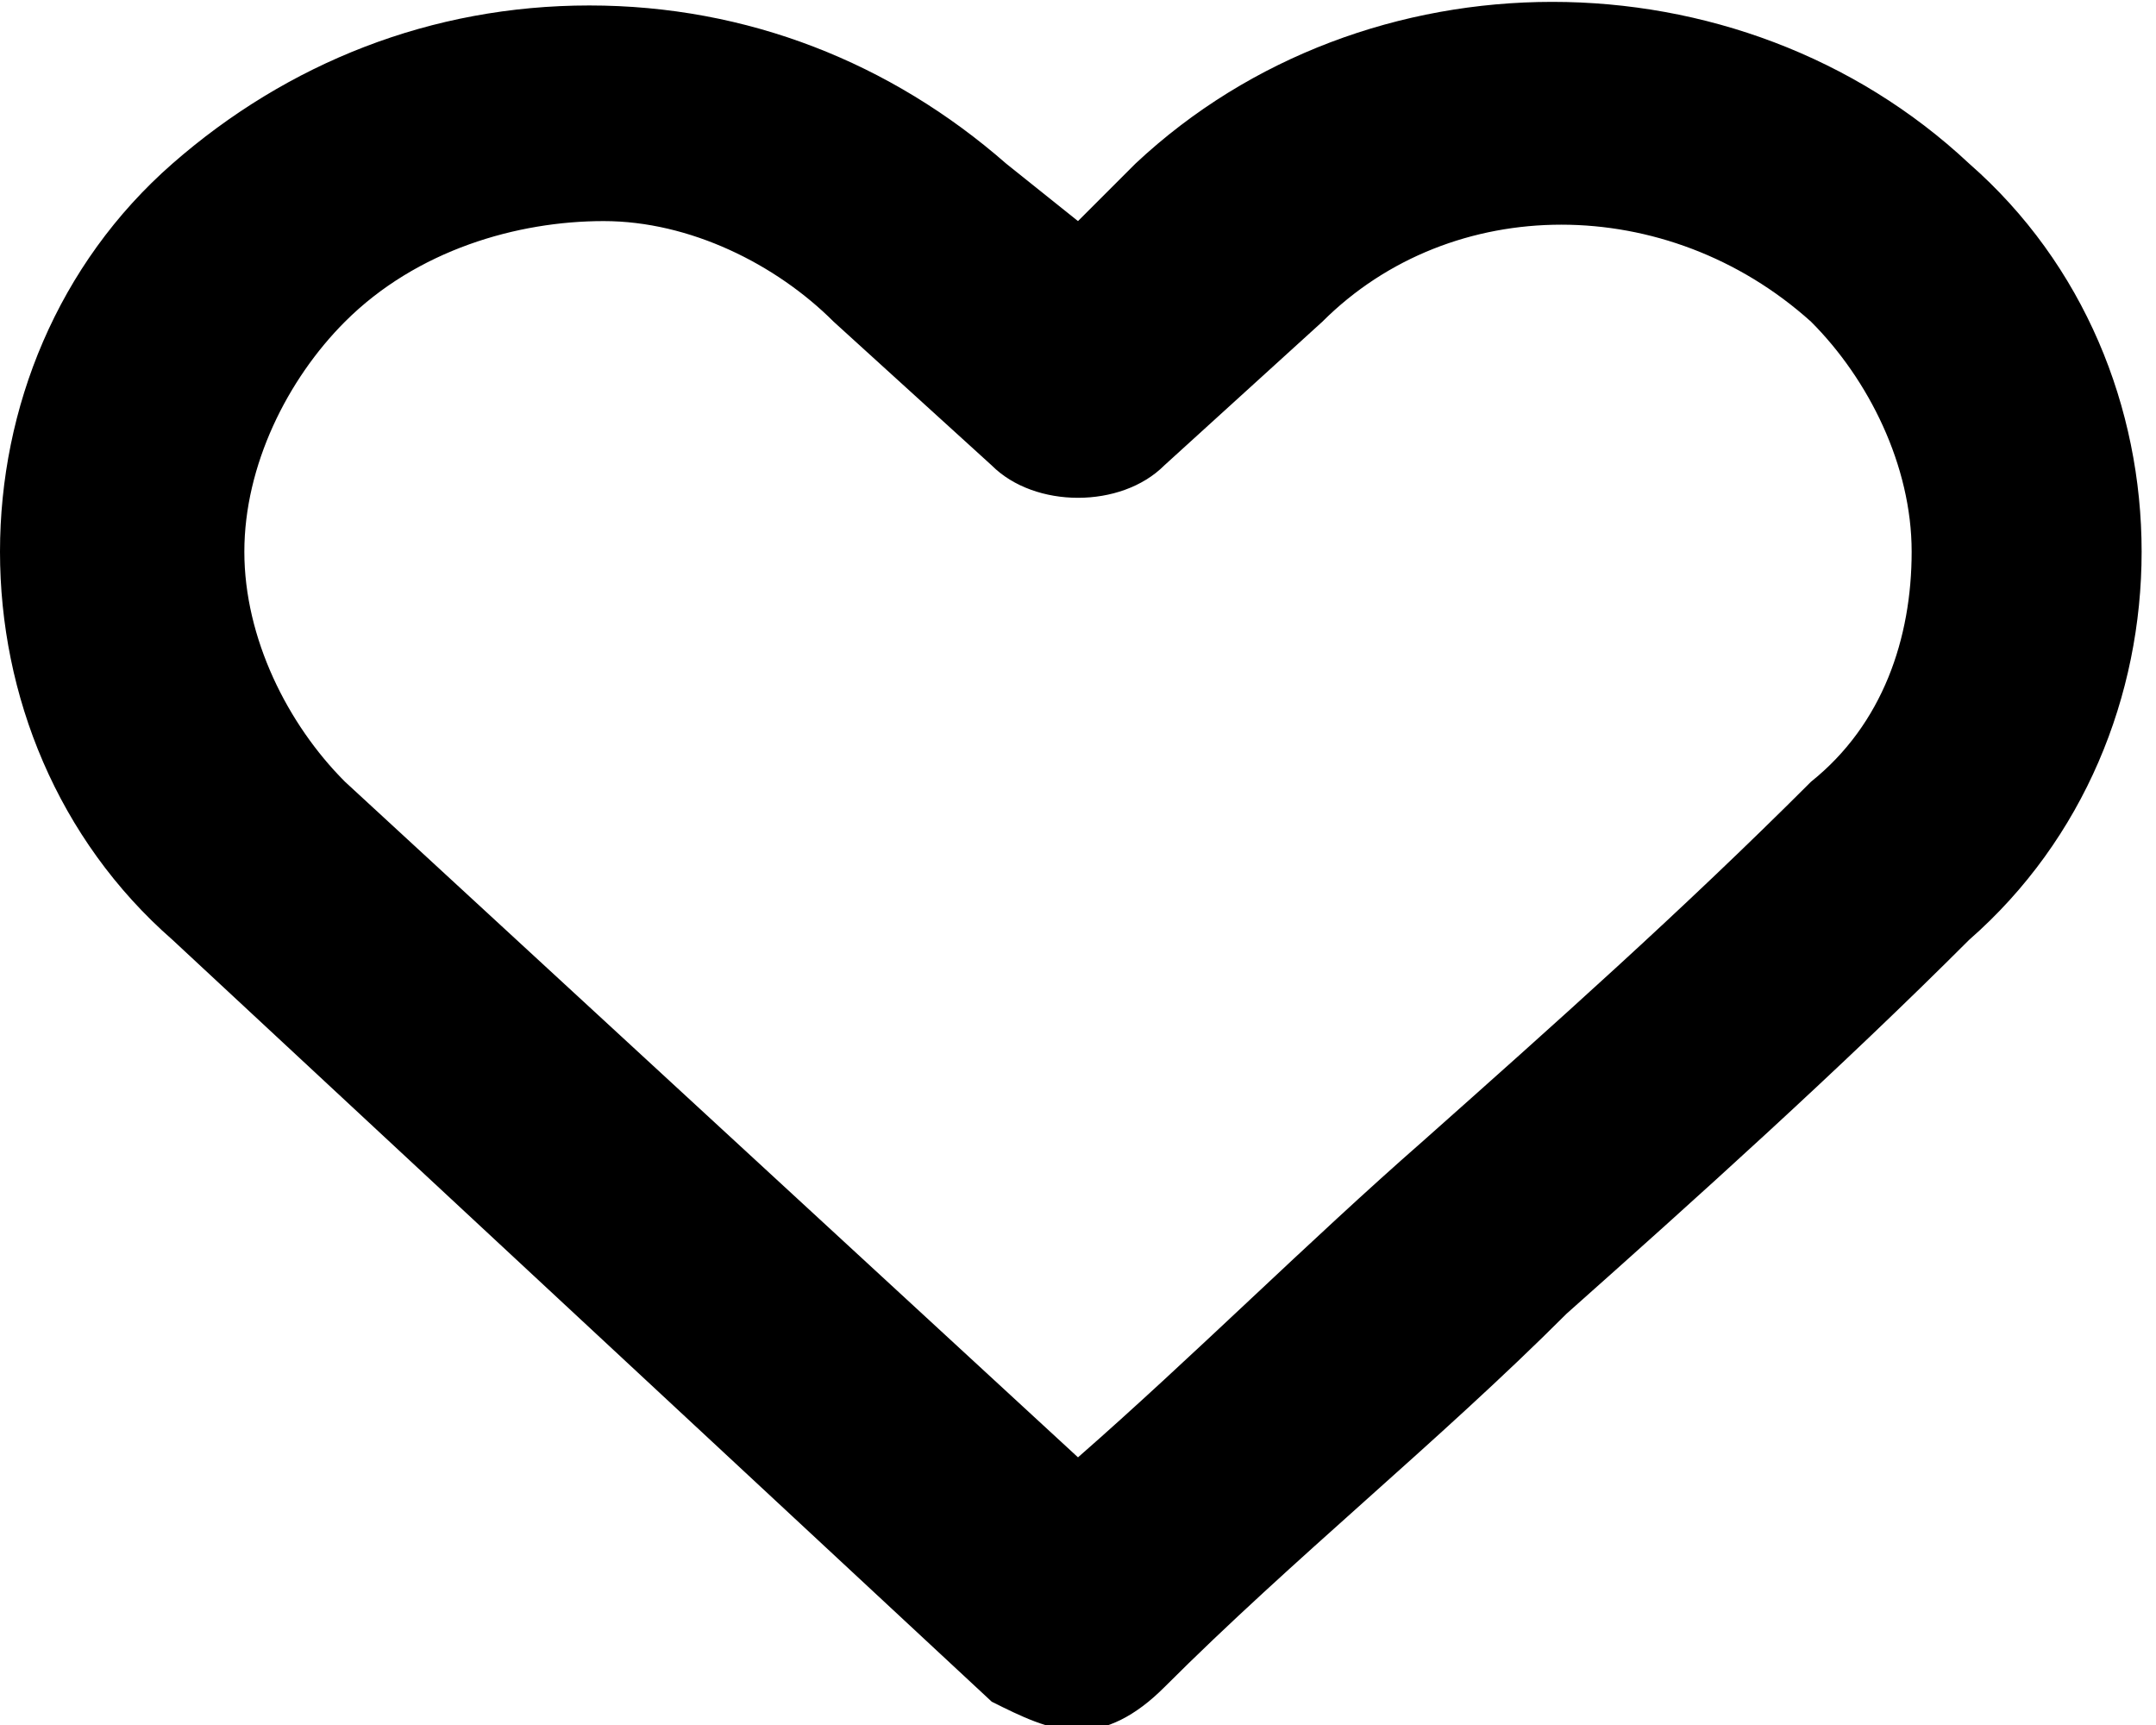 <?xml version="1.0" encoding="utf-8"?>
<!-- Generator: Adobe Illustrator 19.1.1, SVG Export Plug-In . SVG Version: 6.00 Build 0)  -->
<svg version="1.1" id="Layer_1" xmlns="http://www.w3.org/2000/svg" xmlns:xlink="http://www.w3.org/1999/xlink" x="0px" y="0px"
	 width="15px" height="12px" viewBox="0 0 15 12" style="enable-background:new 0 0 15 12;" xml:space="preserve">

<g transform="translate(0,-952.362)">
	<g>
		<path class="st0" d="M4.1,952.7c-1,0-1.9,0.3-2.7,1c-1.5,1.4-1.5,3.6,0,5l5.7,5.3c0.2,0.2,0.5,0.2,0.7,0c1.9-1.8,3.8-3.5,5.7-5.3
			c1.5-1.4,1.5-3.6,0-5s-3.9-1.4-5.4,0l-0.7,0.6l-0.7-0.6C6.1,953,5.1,952.7,4.1,952.7z M6.1,954.4l1.1,1c0.2,0.2,0.5,0.2,0.7,0
			l1.1-1c1.1-1,2.8-1,3.9,0s1.1,2.6,0,3.6c-1.8,1.6-3.5,3.3-5.3,4.9L2.2,958c-1.1-1-1.1-2.6,0-3.6C3.3,953.4,5,953.4,6.1,954.4
			L6.1,954.4z"/>
		<path class="st0" d="M7.5,964.4c-0.2,0-0.4-0.1-0.6-0.2l-5.7-5.3c-0.8-0.7-1.2-1.7-1.2-2.7c0-1,0.4-2,1.2-2.7
			c0.8-0.7,1.8-1.1,2.9-1.1s2.1,0.4,2.9,1.1l0.5,0.4l0.4-0.4c1.6-1.5,4.2-1.5,5.8,0c0.8,0.7,1.2,1.7,1.2,2.7c0,1-0.4,2-1.2,2.7
			c-0.9,0.9-1.9,1.8-2.8,2.6c-0.9,0.9-1.9,1.7-2.8,2.6C7.9,964.3,7.7,964.4,7.5,964.4z M4.1,953c-0.9,0-1.8,0.3-2.4,0.9
			c-0.6,0.6-1,1.4-1,2.3c0,0.9,0.4,1.7,1,2.3l5.7,5.3c0.1,0.1,0.2,0.1,0.2,0c0.9-0.9,1.9-1.8,2.8-2.6c0.9-0.9,1.9-1.7,2.8-2.6
			c0.7-0.6,1-1.4,1-2.3c0-0.9-0.4-1.7-1-2.3c-1.3-1.2-3.5-1.2-4.9,0l-0.9,0.9l-0.9-0.9C5.9,953.3,5.1,953,4.1,953z M7.5,963.4
			l-5.6-5.2c-0.6-0.5-0.9-1.3-0.9-2c0-0.8,0.3-1.5,0.9-2c1.3-1.1,3.2-1.1,4.4,0l1.1,1c0.1,0.1,0.2,0.1,0.2,0l1-1
			c1.2-1.1,3.2-1.1,4.4,0c0.6,0.5,0.9,1.3,0.9,2s-0.3,1.5-0.9,2c-0.9,0.8-1.8,1.6-2.7,2.5c-0.9,0.8-1.8,1.6-2.7,2.5L7.5,963.4z
			 M4.2,953.9c-0.6,0-1.3,0.2-1.8,0.7c-0.4,0.4-0.7,1-0.7,1.6c0,0.6,0.3,1.2,0.7,1.6l5.1,4.7c0.8-0.7,1.6-1.5,2.4-2.2
			c0.9-0.8,1.8-1.6,2.7-2.5c0.5-0.4,0.7-1,0.7-1.6s-0.3-1.2-0.7-1.6c-1-0.9-2.5-0.9-3.4,0l-1.1,1c-0.3,0.3-0.9,0.3-1.2,0l-1.1-1
			C5.4,954.2,4.8,953.9,4.2,953.9z"/>
	</g>
</g>
</svg>
